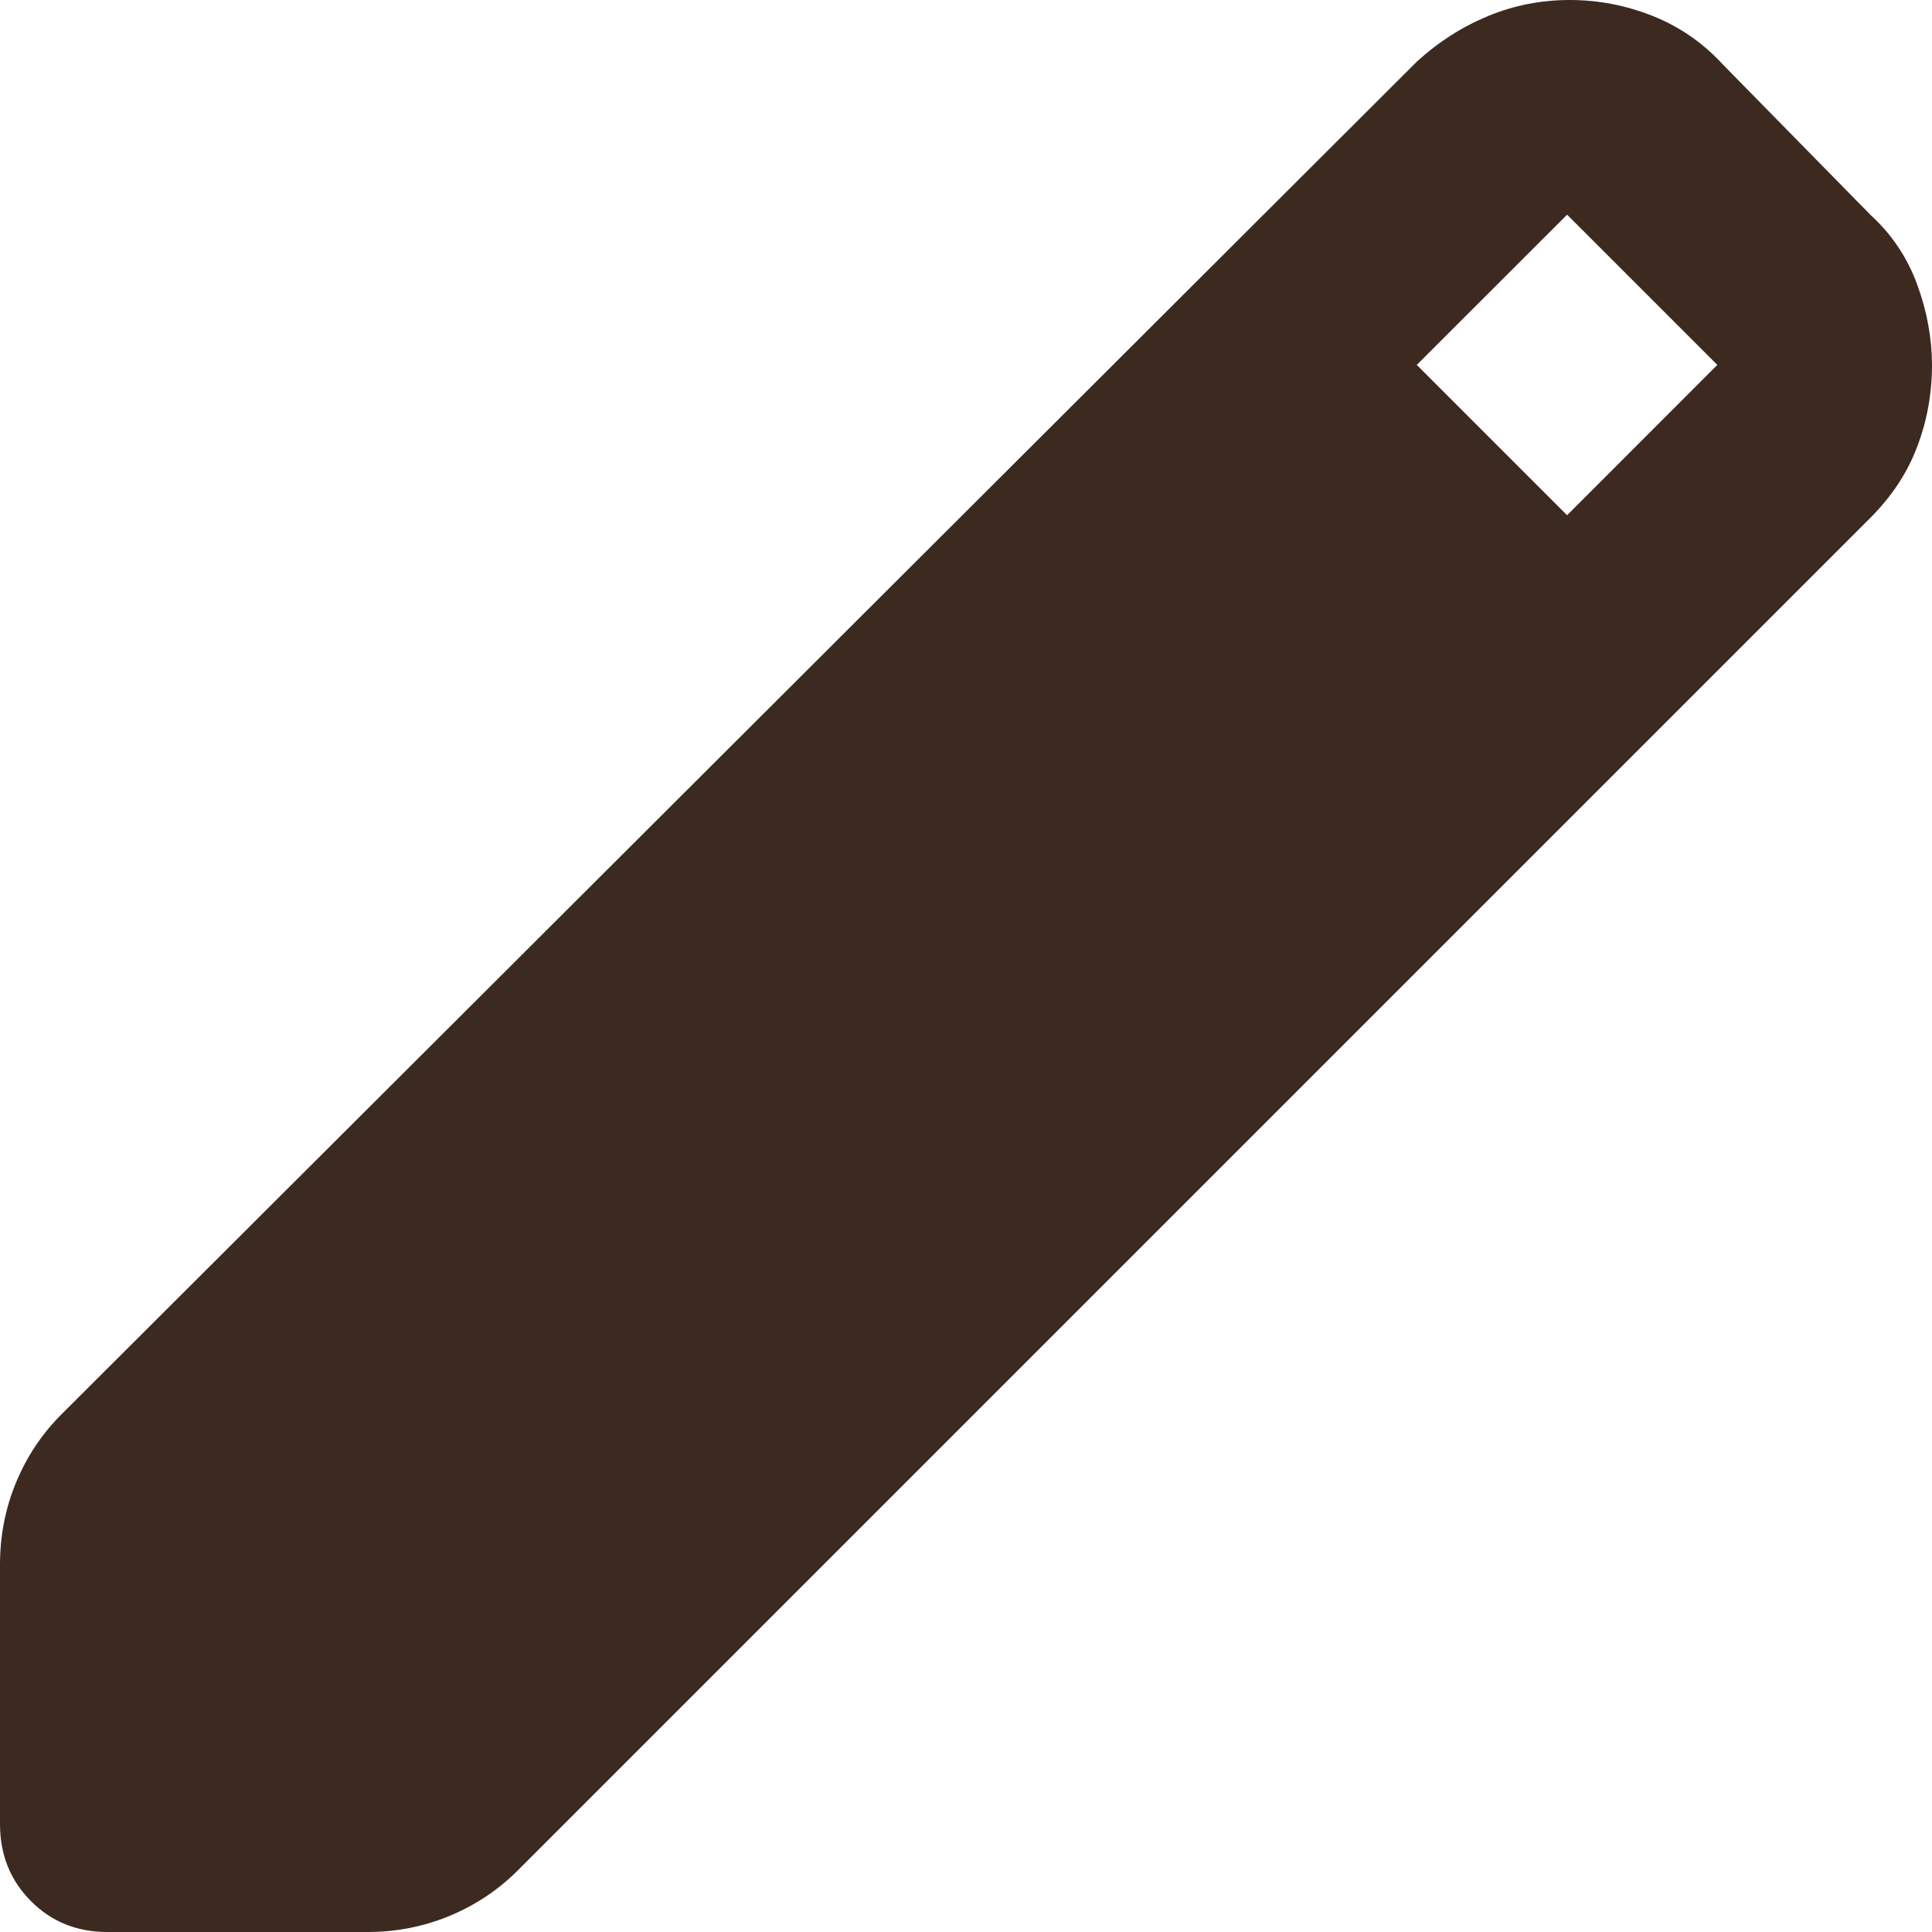 <svg width="16" height="16" viewBox="0 0 16 16" fill="none" xmlns="http://www.w3.org/2000/svg">
<path d="M0.889 16C0.637 16 0.426 15.915 0.256 15.744C0.086 15.573 0.001 15.362 0 15.111V12.956C0 12.719 0.044 12.492 0.133 12.277C0.222 12.062 0.348 11.873 0.511 11.711L11.733 0.511C11.911 0.348 12.108 0.222 12.323 0.133C12.538 0.044 12.764 0 13 0C13.236 0 13.466 0.044 13.689 0.133C13.912 0.222 14.104 0.356 14.267 0.533L15.489 1.778C15.667 1.941 15.796 2.133 15.877 2.356C15.959 2.578 15.999 2.8 16 3.022C16 3.259 15.959 3.485 15.877 3.7C15.796 3.916 15.666 4.112 15.489 4.289L4.289 15.489C4.126 15.652 3.937 15.778 3.722 15.867C3.507 15.956 3.281 16 3.044 16H0.889ZM12.978 4.267L14.222 3.022L12.978 1.778L11.733 3.022L12.978 4.267Z" fill="#3C2A21"/>
</svg>
